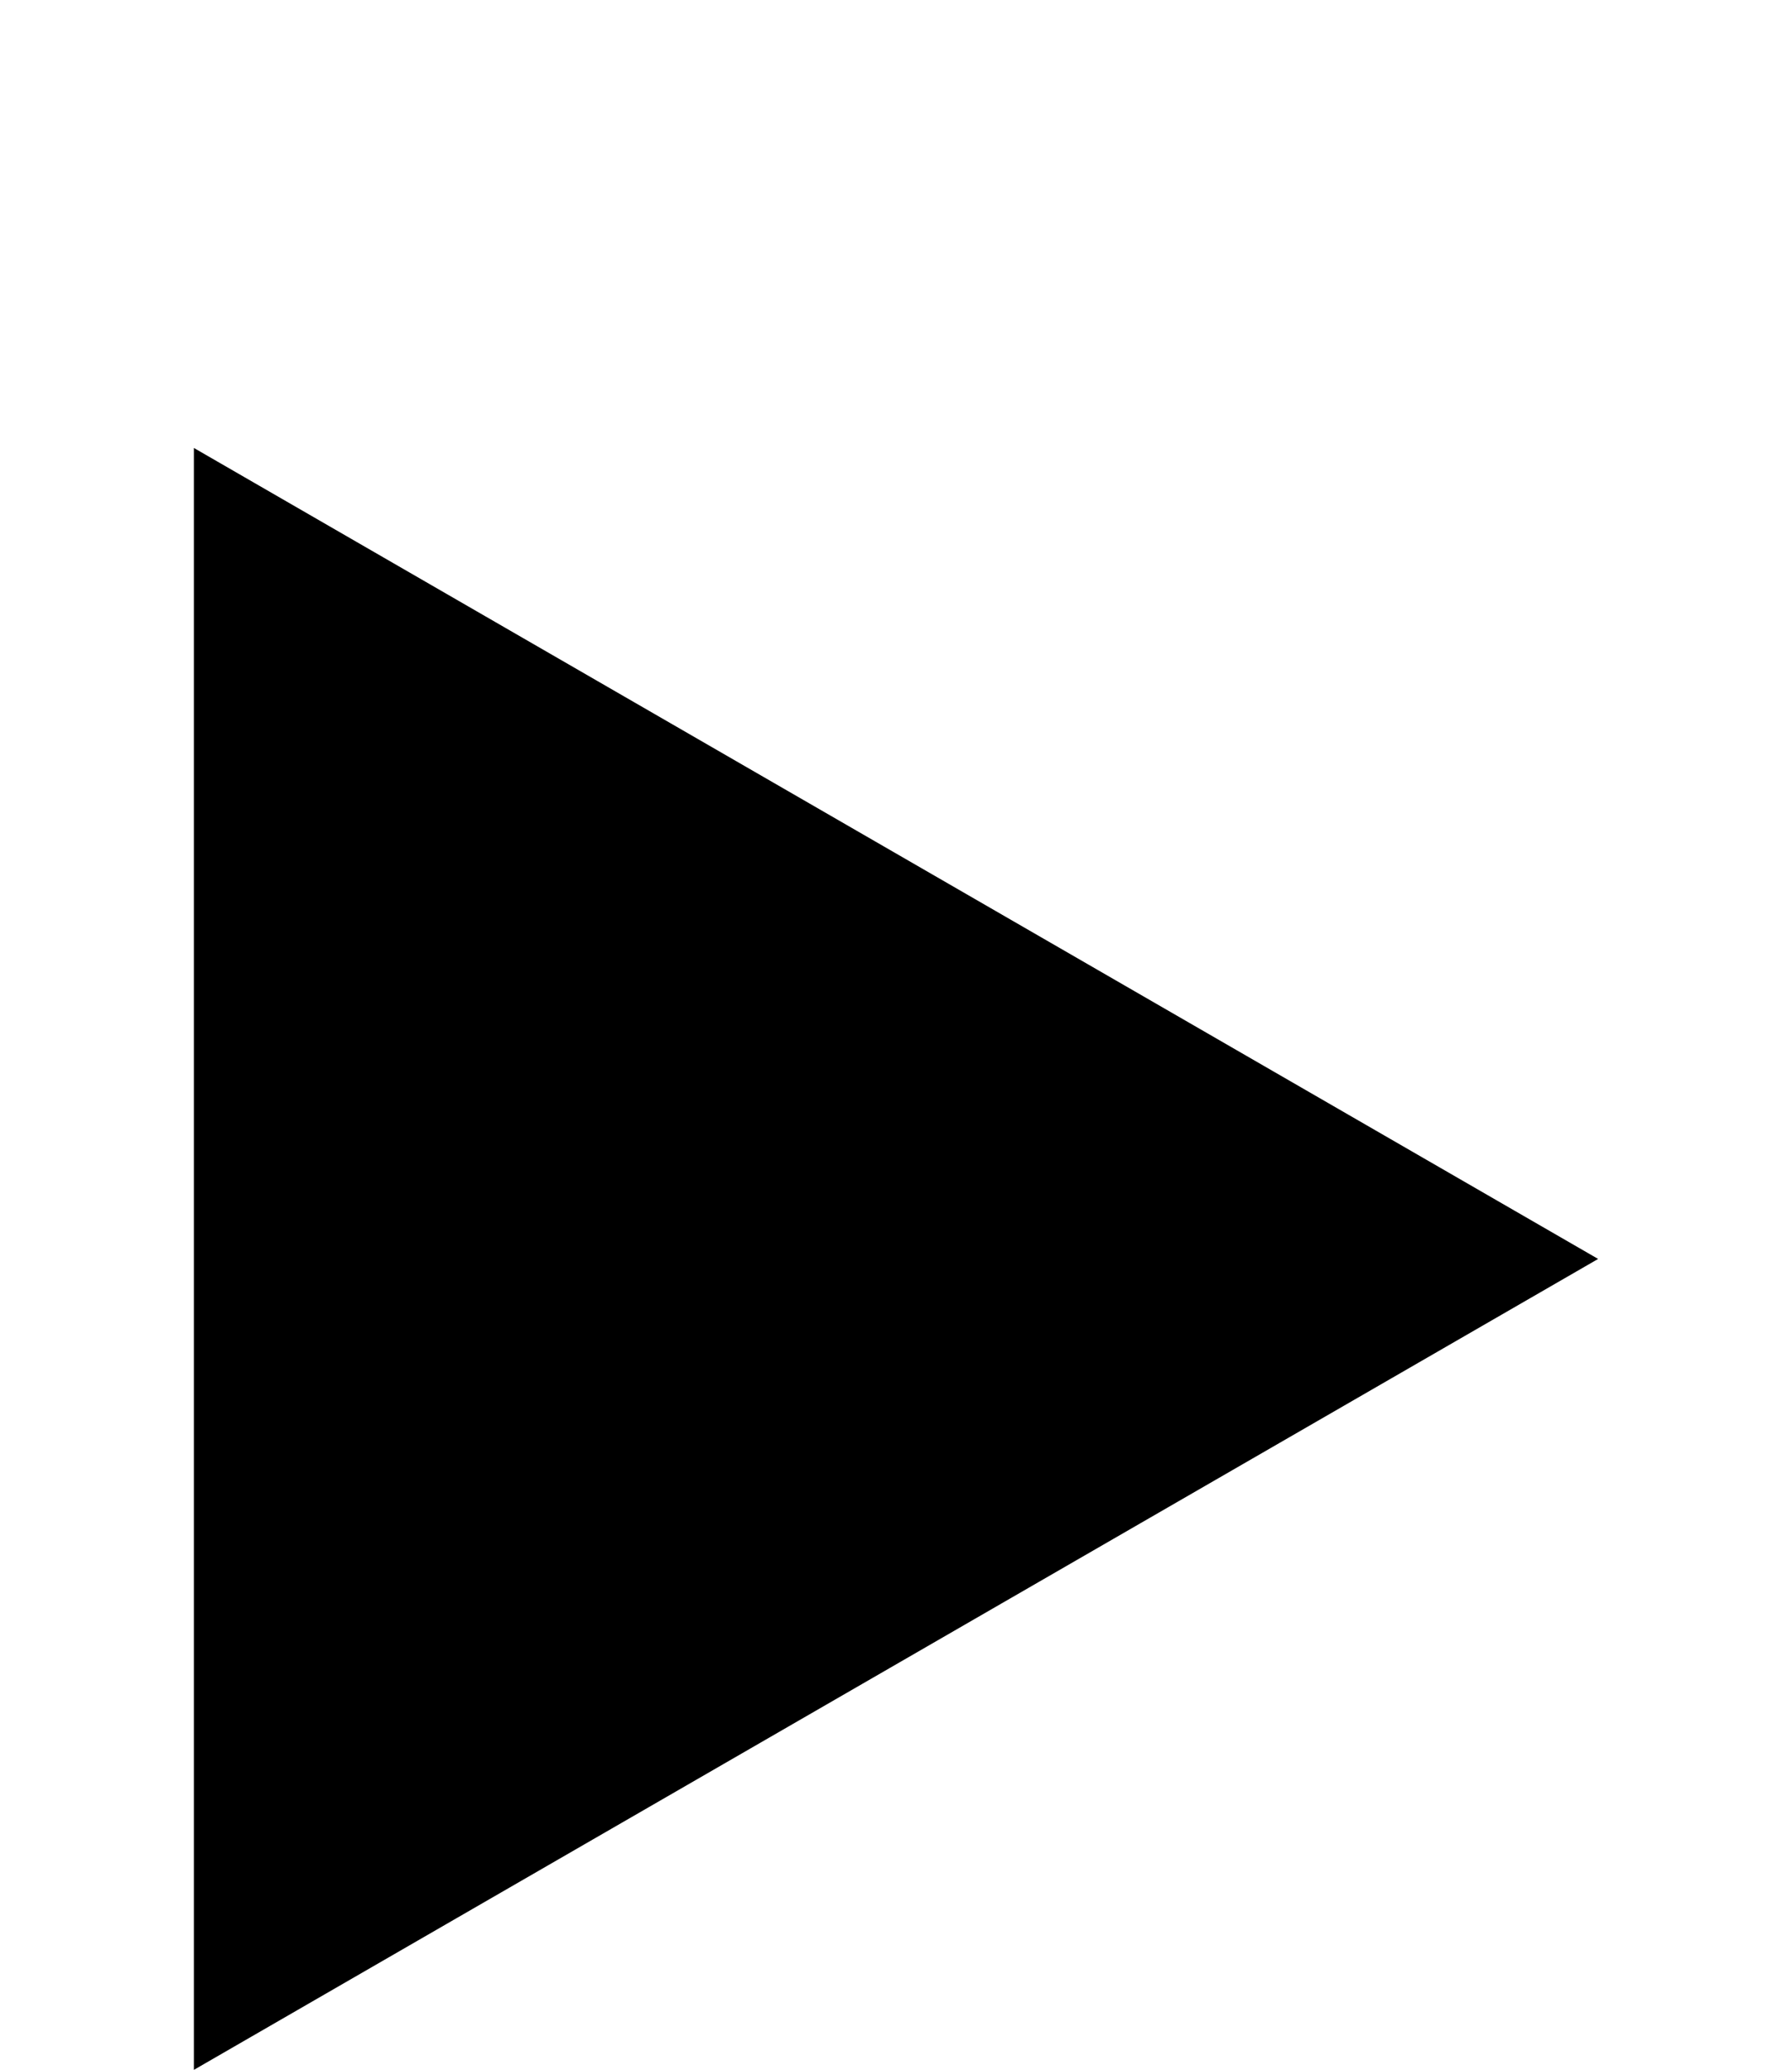 <?xml version="1.0" encoding="utf-8"?>
<!-- Generator: Adobe Illustrator 16.0.0, SVG Export Plug-In . SVG Version: 6.00 Build 0)  -->
<!DOCTYPE svg PUBLIC "-//W3C//DTD SVG 1.1//EN" "http://www.w3.org/Graphics/SVG/1.1/DTD/svg11.dtd">
<svg version="1.1" id="Layer_1" xmlns="http://www.w3.org/2000/svg" xmlns:xlink="http://www.w3.org/1999/xlink" x="0px" y="0px"
	 width="33.497px" height="38.68px" viewBox="0 0 33.497 38.68" enable-background="new 0 0 33.497 38.68" xml:space="preserve">
<rect x="65.773" y="0.205" width="38.271" height="38.271"/>
<circle fill="#EF4136" cx="-50.894" cy="19.34" r="19.136"/>
<polygon points="3.624,8.371 29.873,23.526 3.624,38.68 "/>
</svg>
